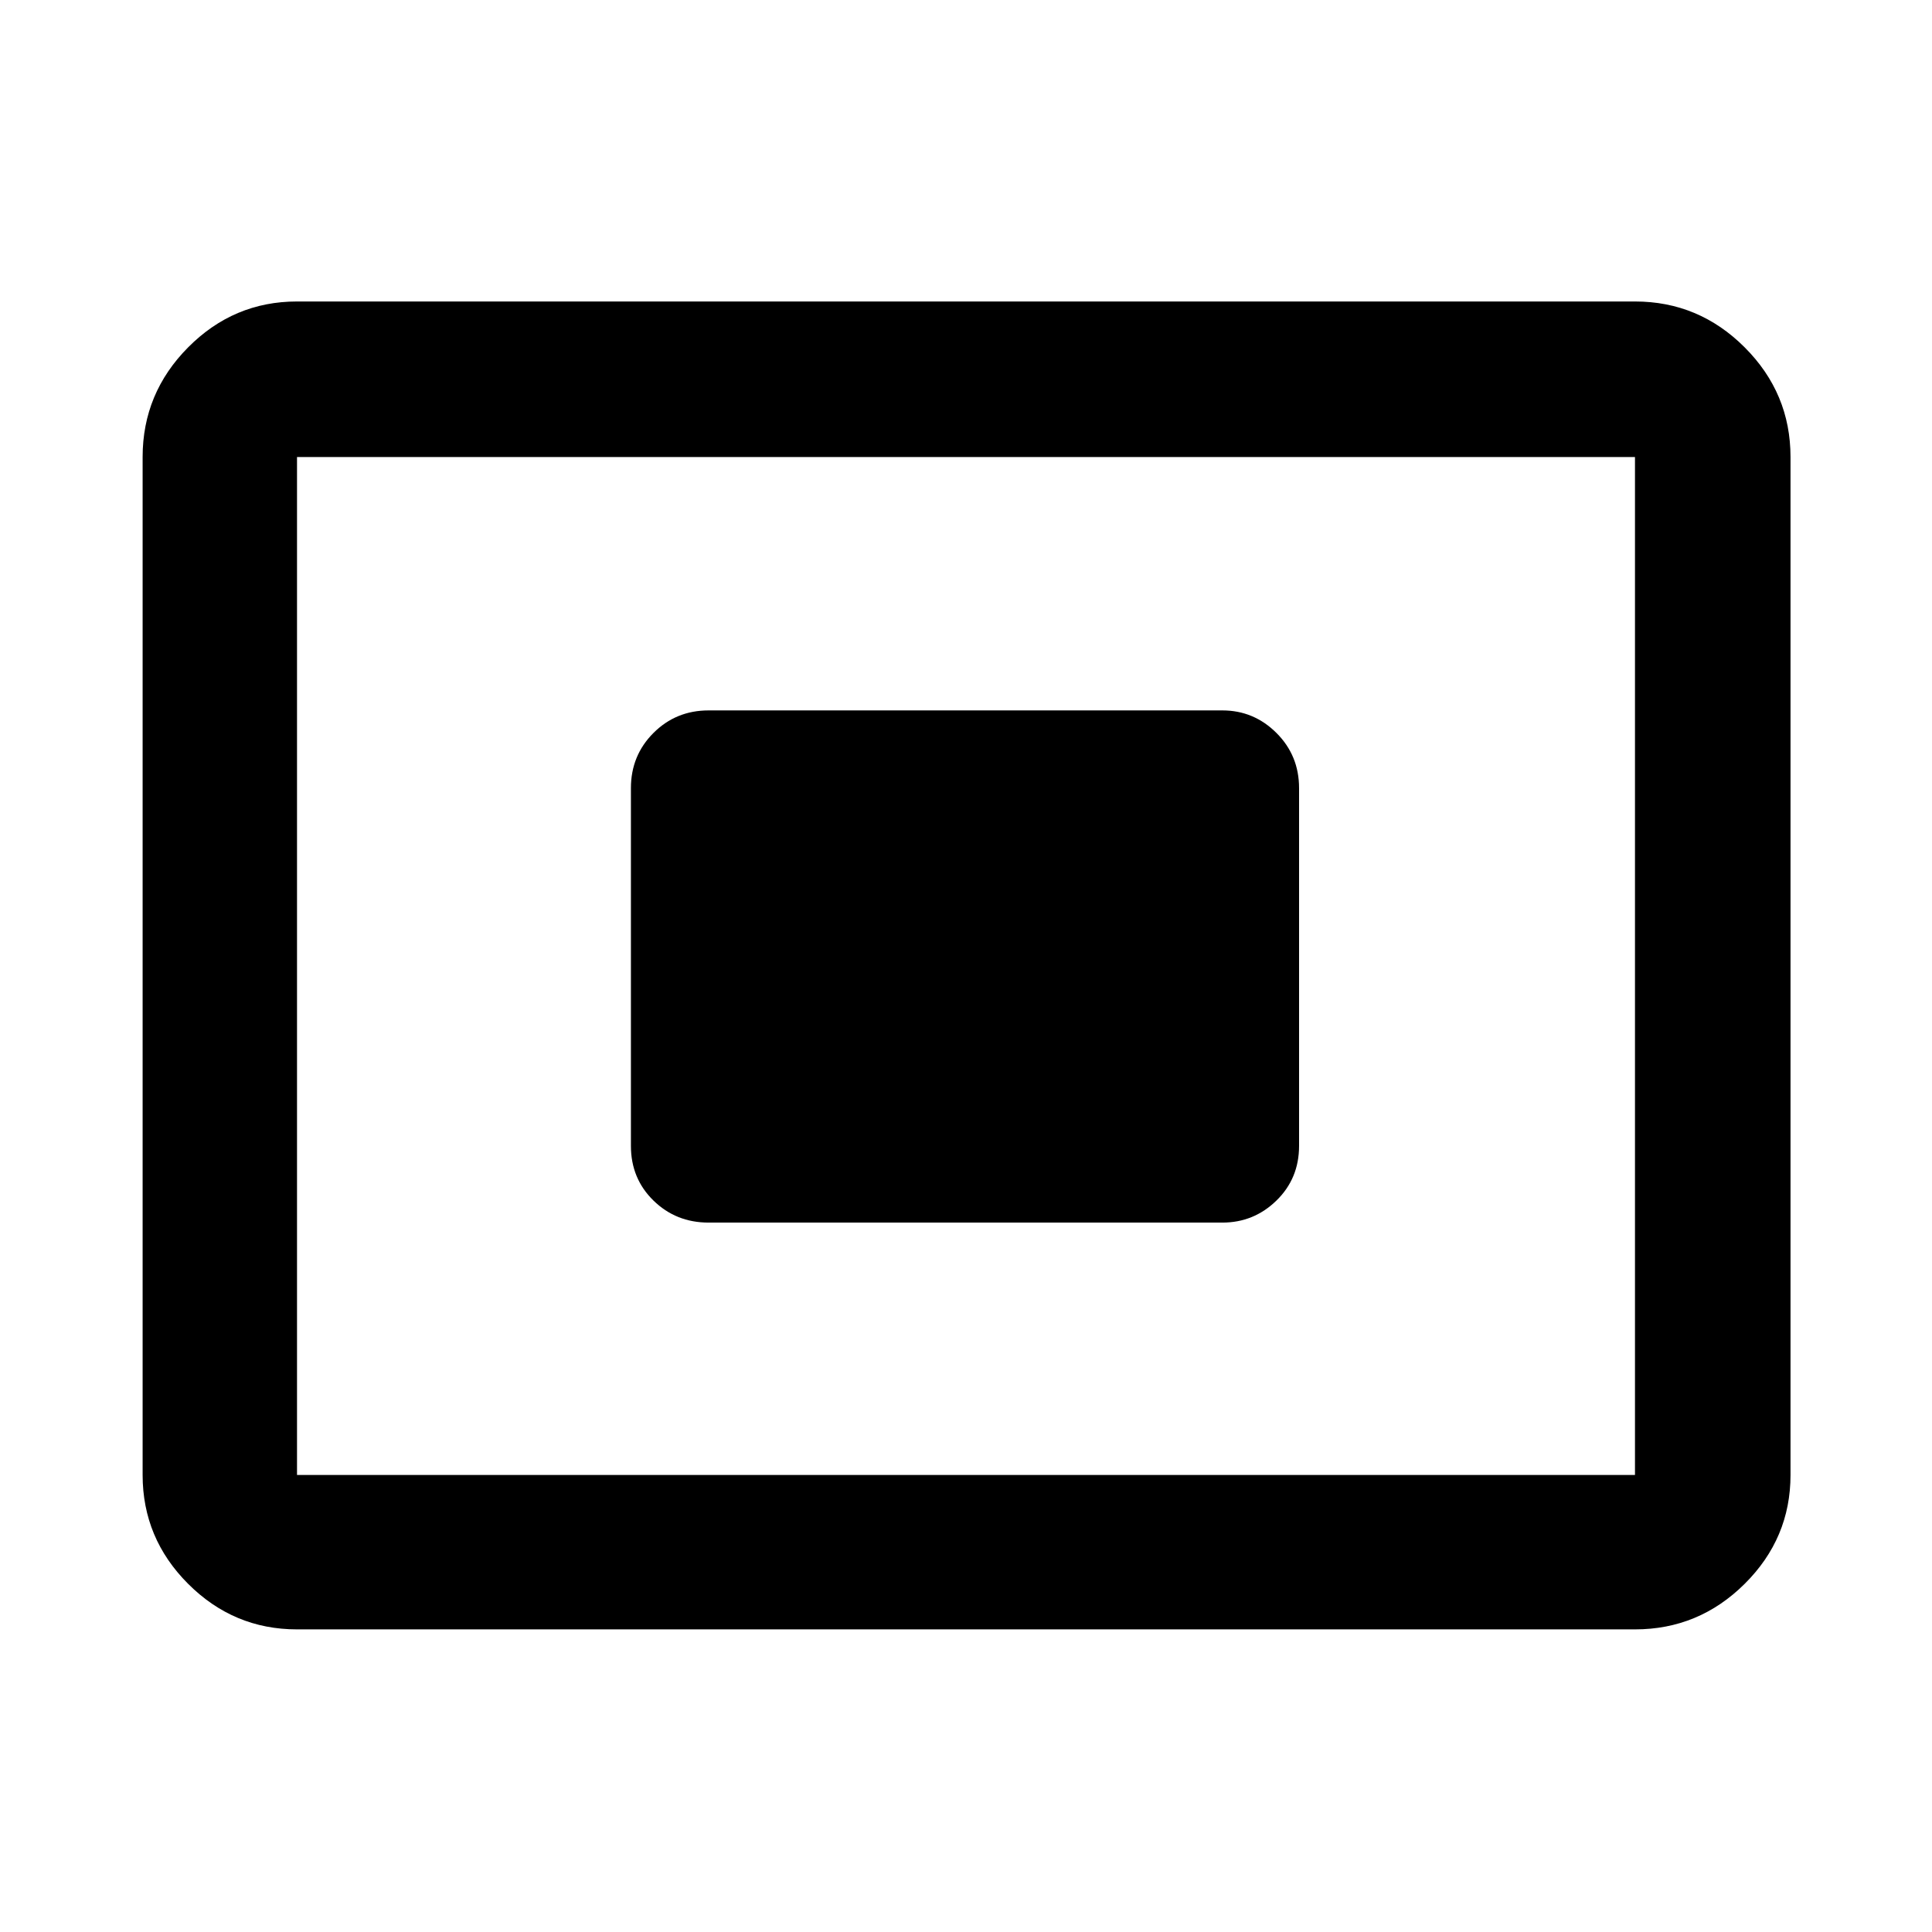 <svg xmlns="http://www.w3.org/2000/svg" height="48" viewBox="0 -960 960 960" width="48"><path d="M147.587-150.369q-31.475 0-54.097-22.621-22.621-22.622-22.621-54.097v-505.826q0-31.709 22.621-54.496 22.622-22.787 54.097-22.787h664.826q31.709 0 54.496 22.787 22.787 22.787 22.787 54.496v505.826q0 31.475-22.787 54.097-22.787 22.621-54.496 22.621H147.587Zm0-76.718h664.826v-505.826H147.587v505.826ZM352.109-352.5h255.282q15.632 0 26.87-10.951 11.239-10.951 11.239-27.158v-177.782q0-16.207-11.239-27.408Q623.023-607 607.391-607H352.109q-16.207 0-27.408 11.201T313.5-568.391v177.782q0 16.207 11.201 27.158t27.408 10.951ZM147.587-227.087v-505.826 505.826Z"/></svg>